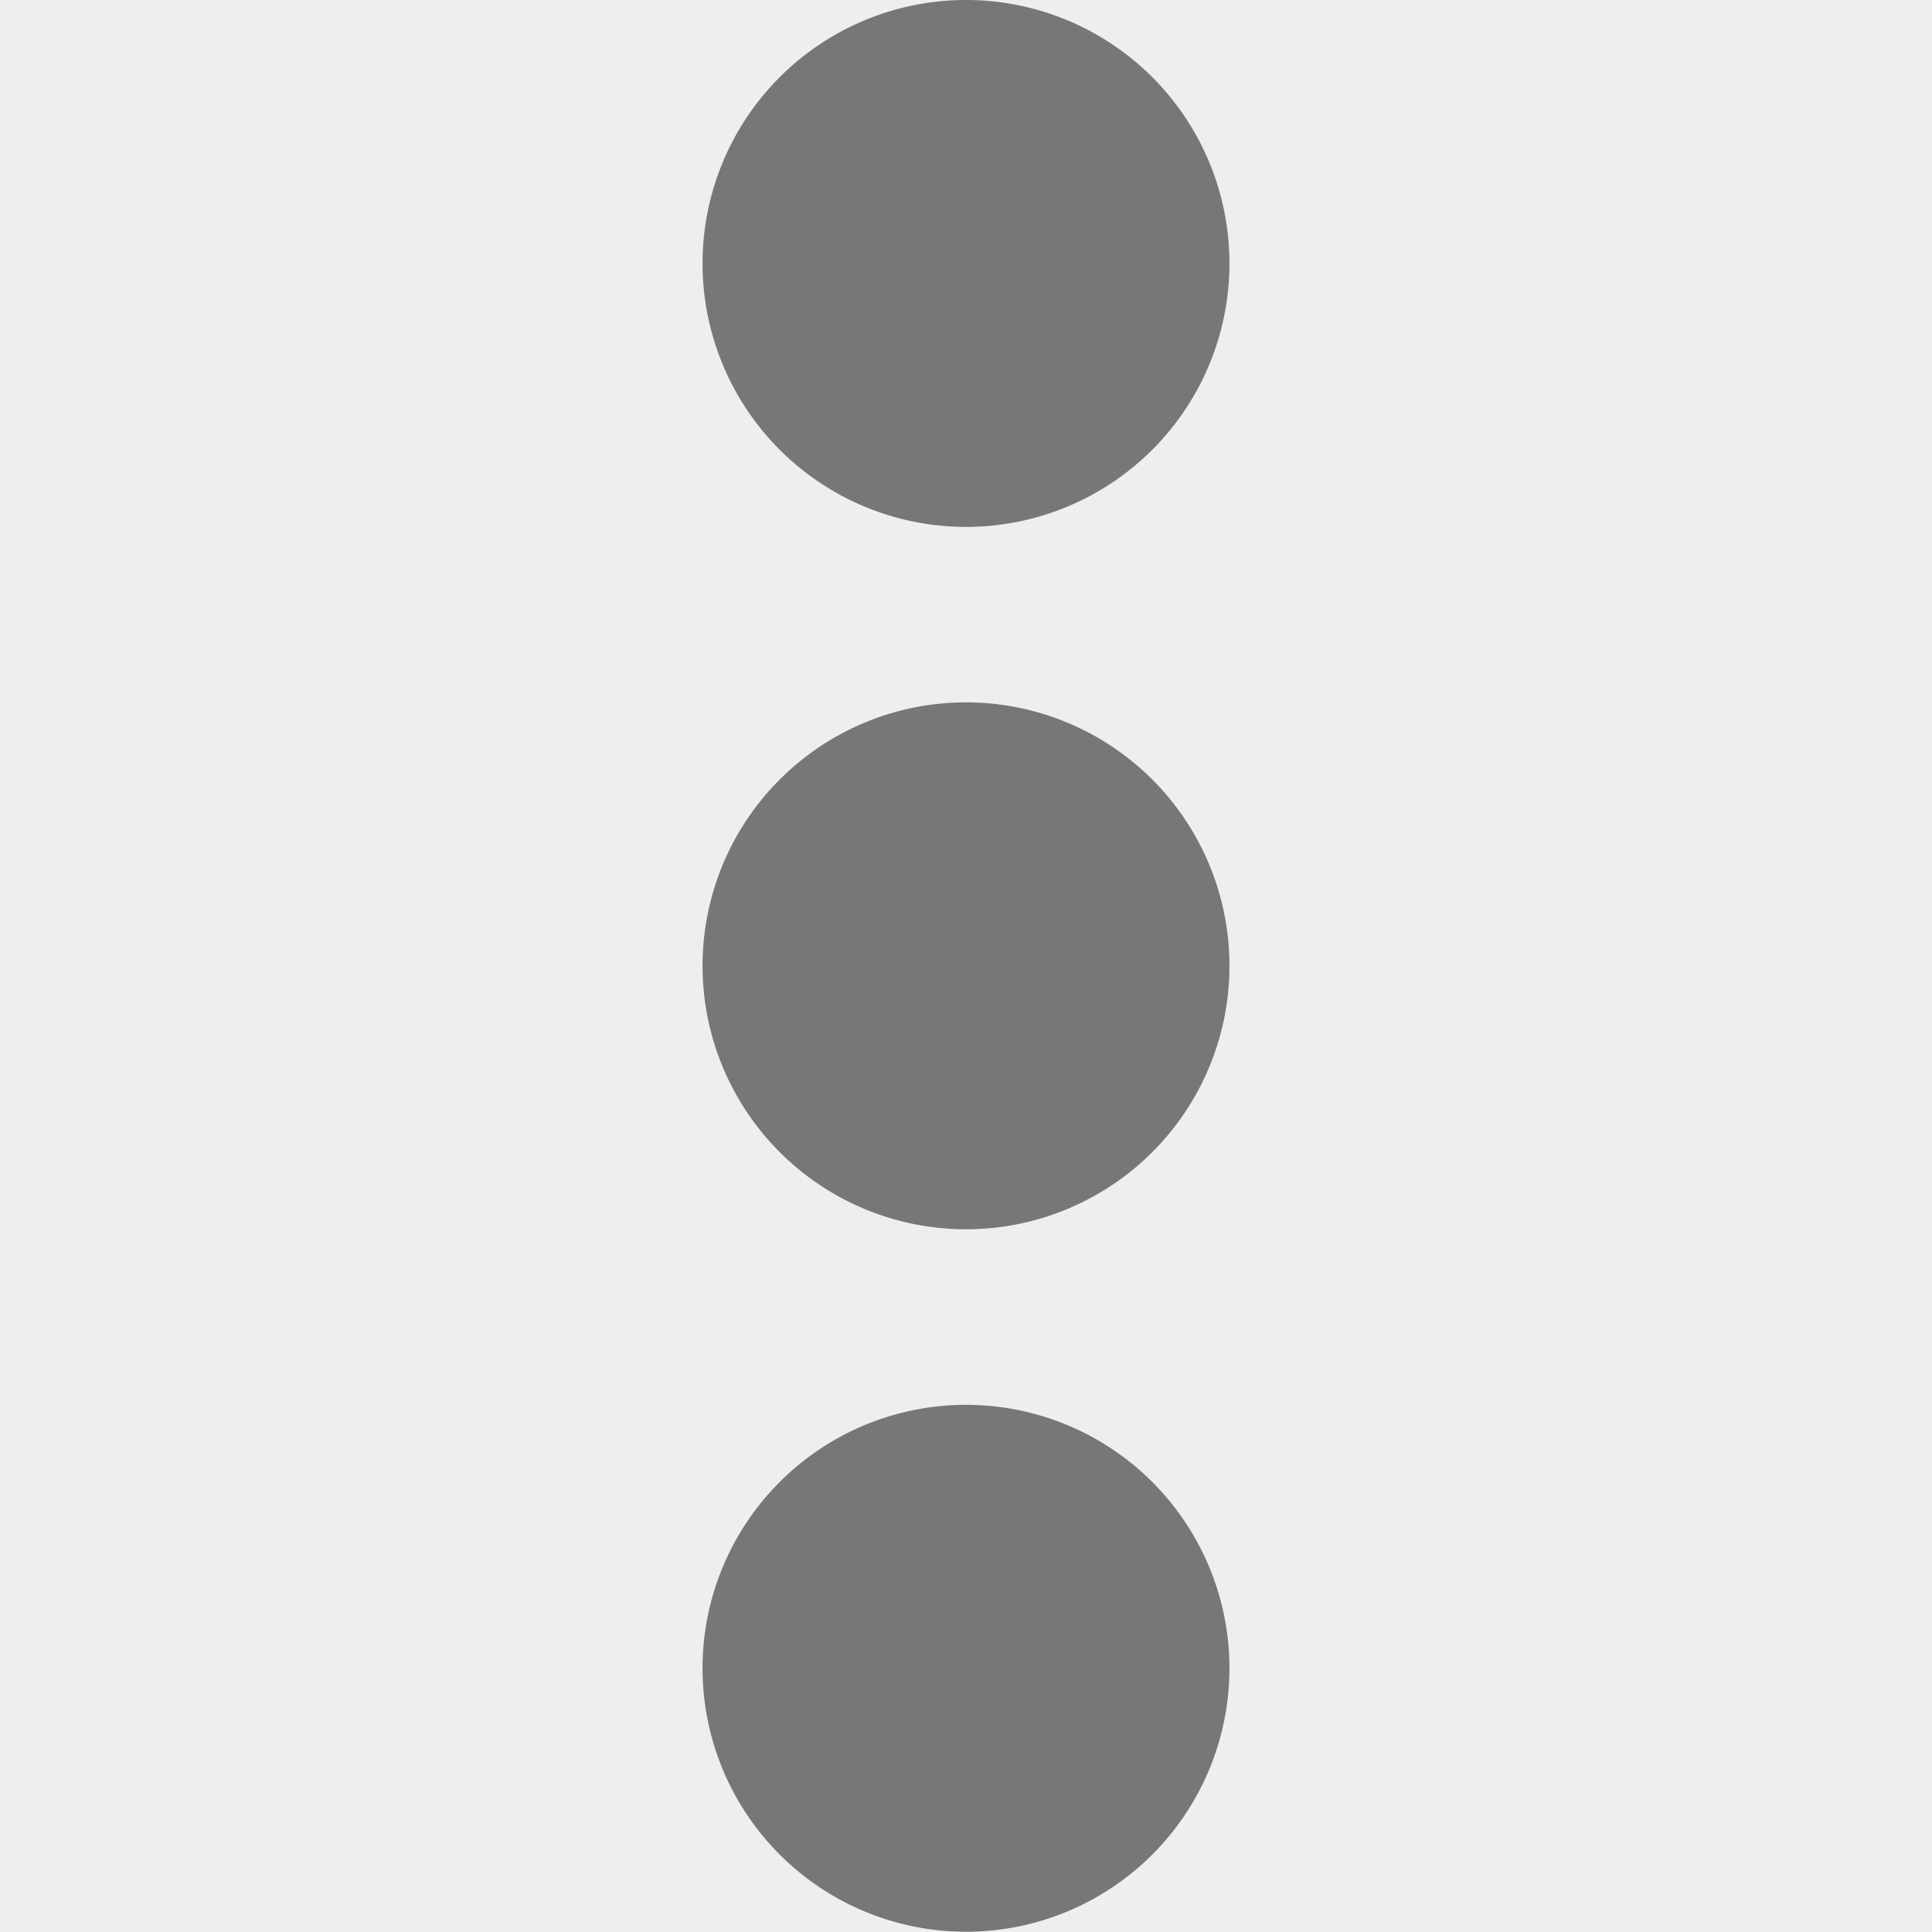 <svg xmlns="http://www.w3.org/2000/svg" width="22" height="22" viewBox="0 0 22 22">
    <rect x="0" y="0" width="22" height="22" fill="#333333" stroke="none"/>
    <g fill="none" fill-rule="evenodd">
        <path fill="#EEE" stroke="#BBB" d="M-9-9h40v40H-9z"/>
        <path fill="#777" d="M11 6a3 3 0 1 1 0-6 3 3 0 0 1 0 6zm0 7.998a3 3 0 1 1 0-6 3 3 0 0 1 0 6zm0 7.999a3 3 0 1 1 0-6 3 3 0 0 1 0 6z"/>
    </g>
</svg>
